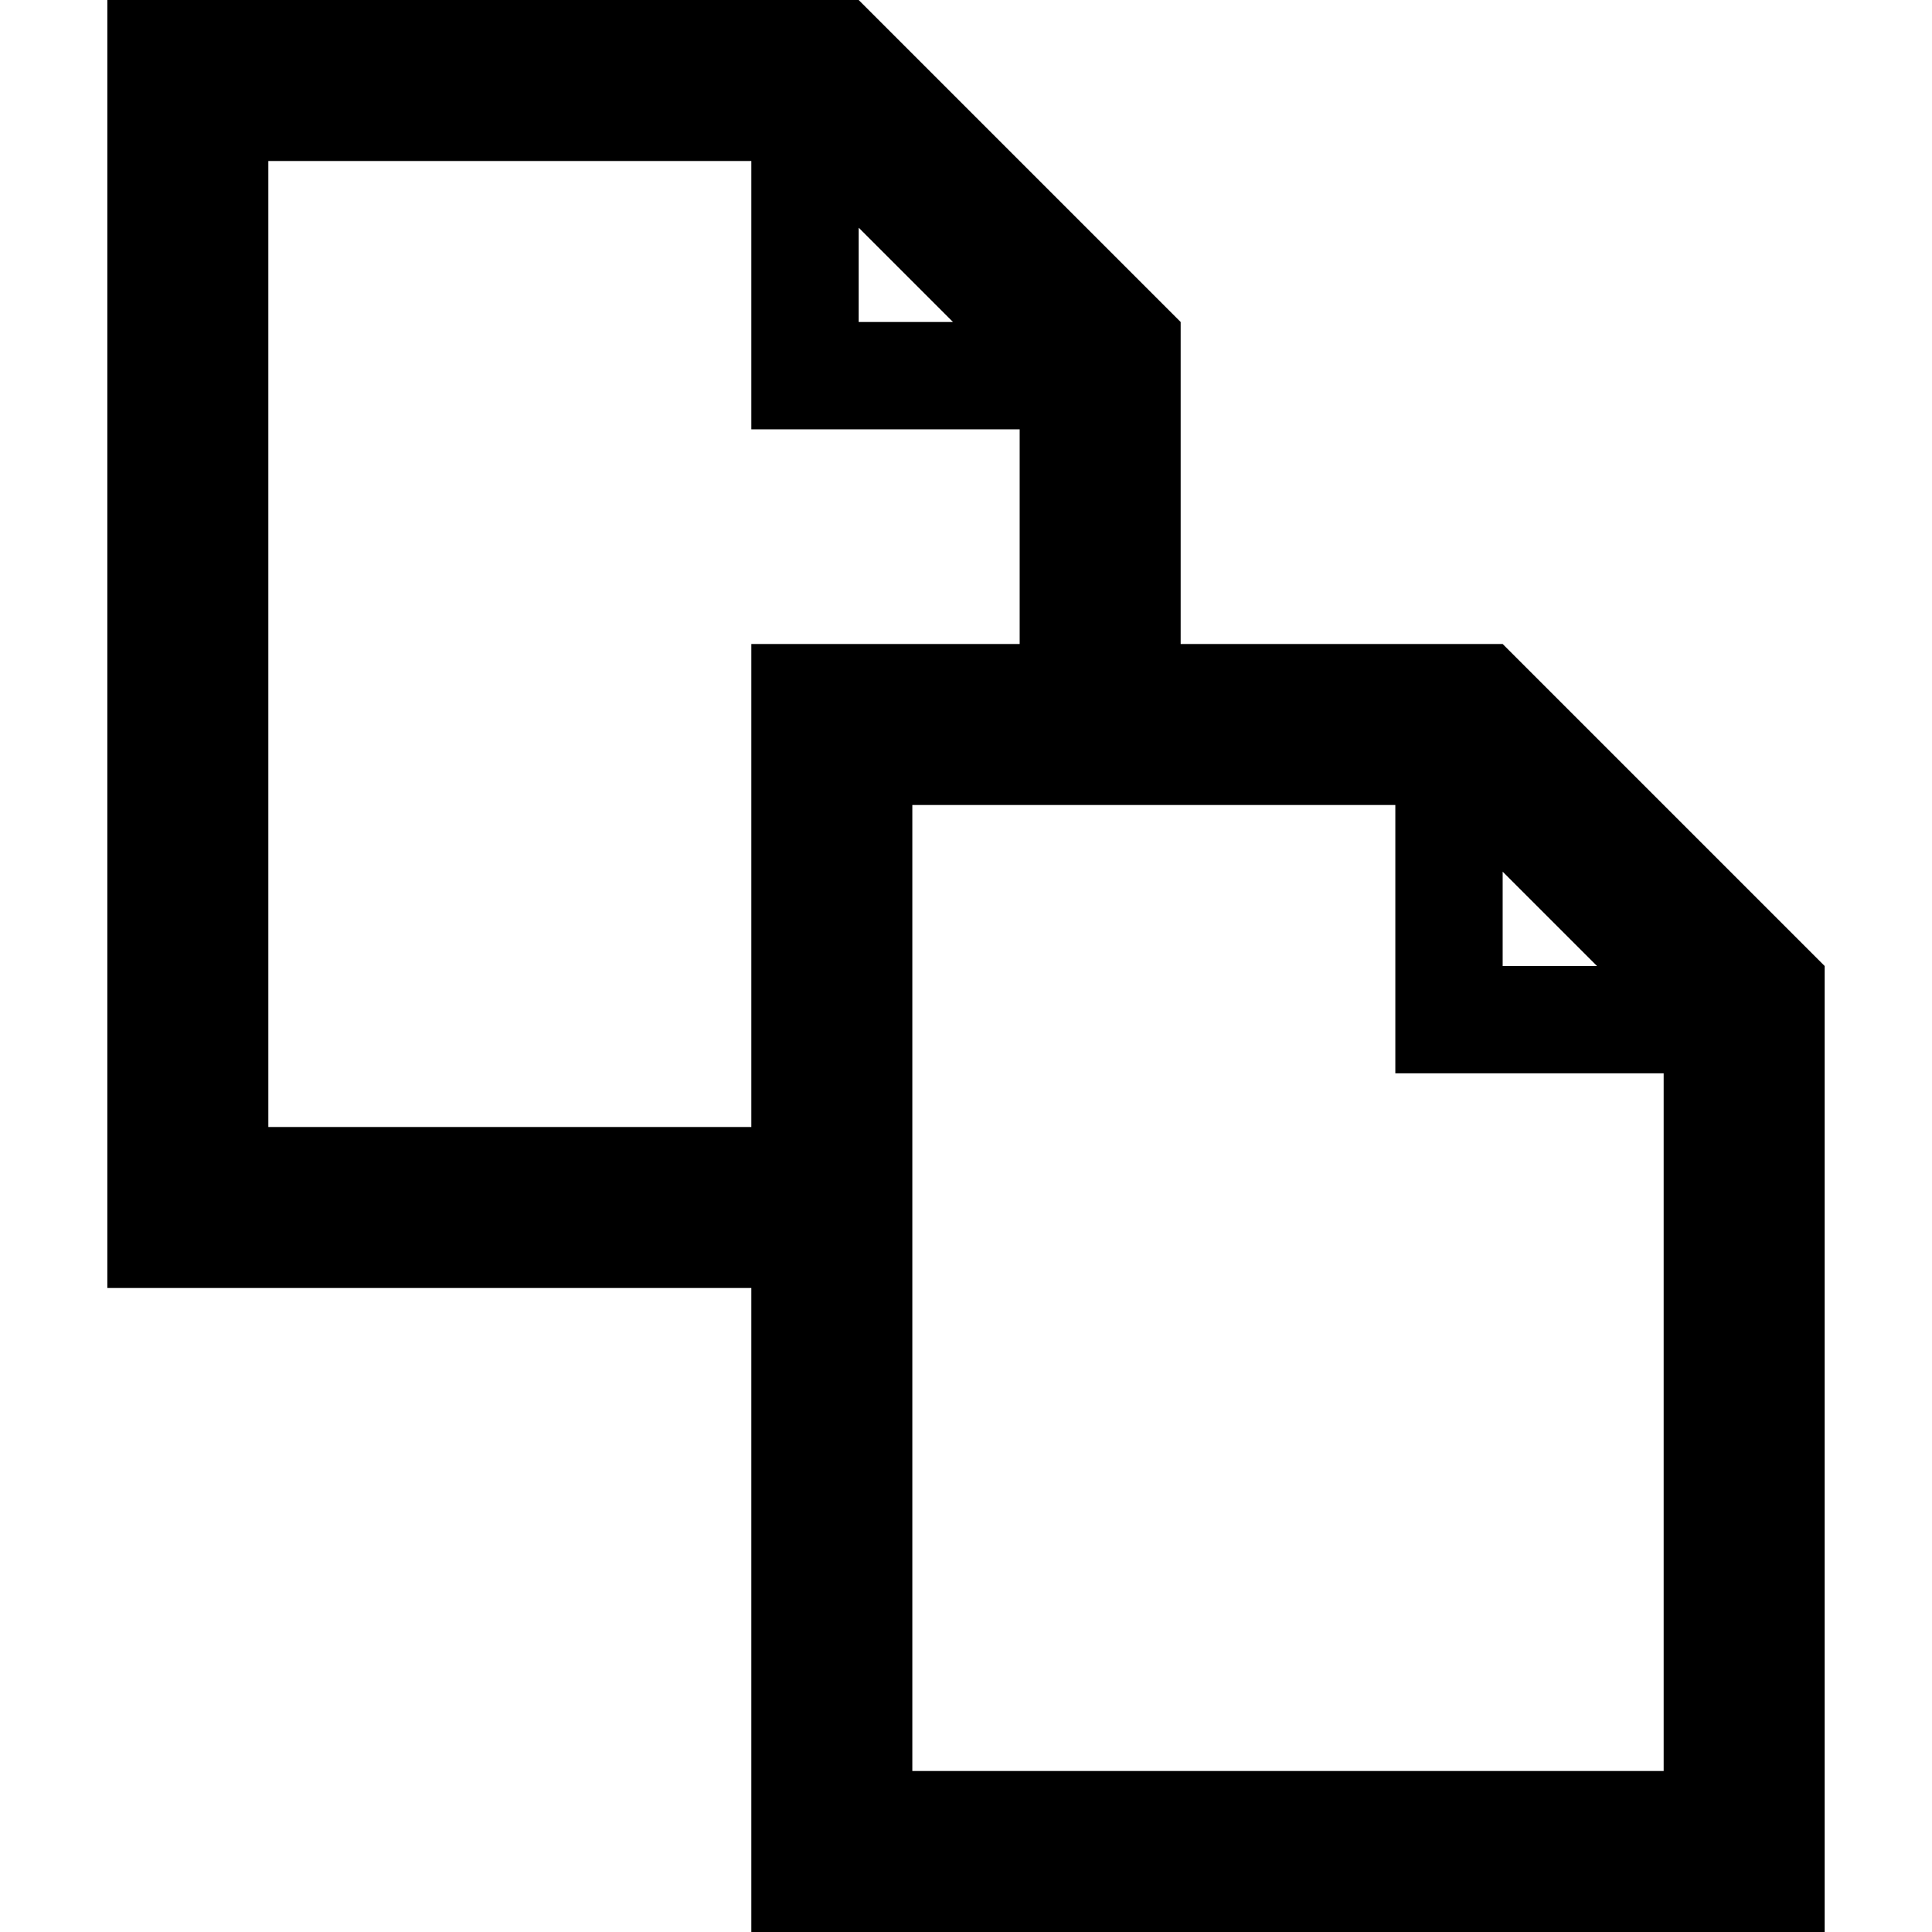 <svg xmlns="http://www.w3.org/2000/svg" viewBox="0 0 460.8 460.8" enable-background="new 0 0 460.8 460.8"><path d="M358.4 153.6h-76.8v-76.8l-76.8-76.8h-179.2v307.2h153.6v153.6h256v-230.4l-76.8-76.8zm0 54.308l22.492 22.492h-22.492v-22.492zm-153.6-153.6l22.492 22.492h-22.492v-22.492zm-25.6 214.492h-115.2v-230.4h115.2v64h64v51.2h-64v115.2zm217.6 153.6h-179.2v-230.4h115.2v64h64v166.4z"/></svg>